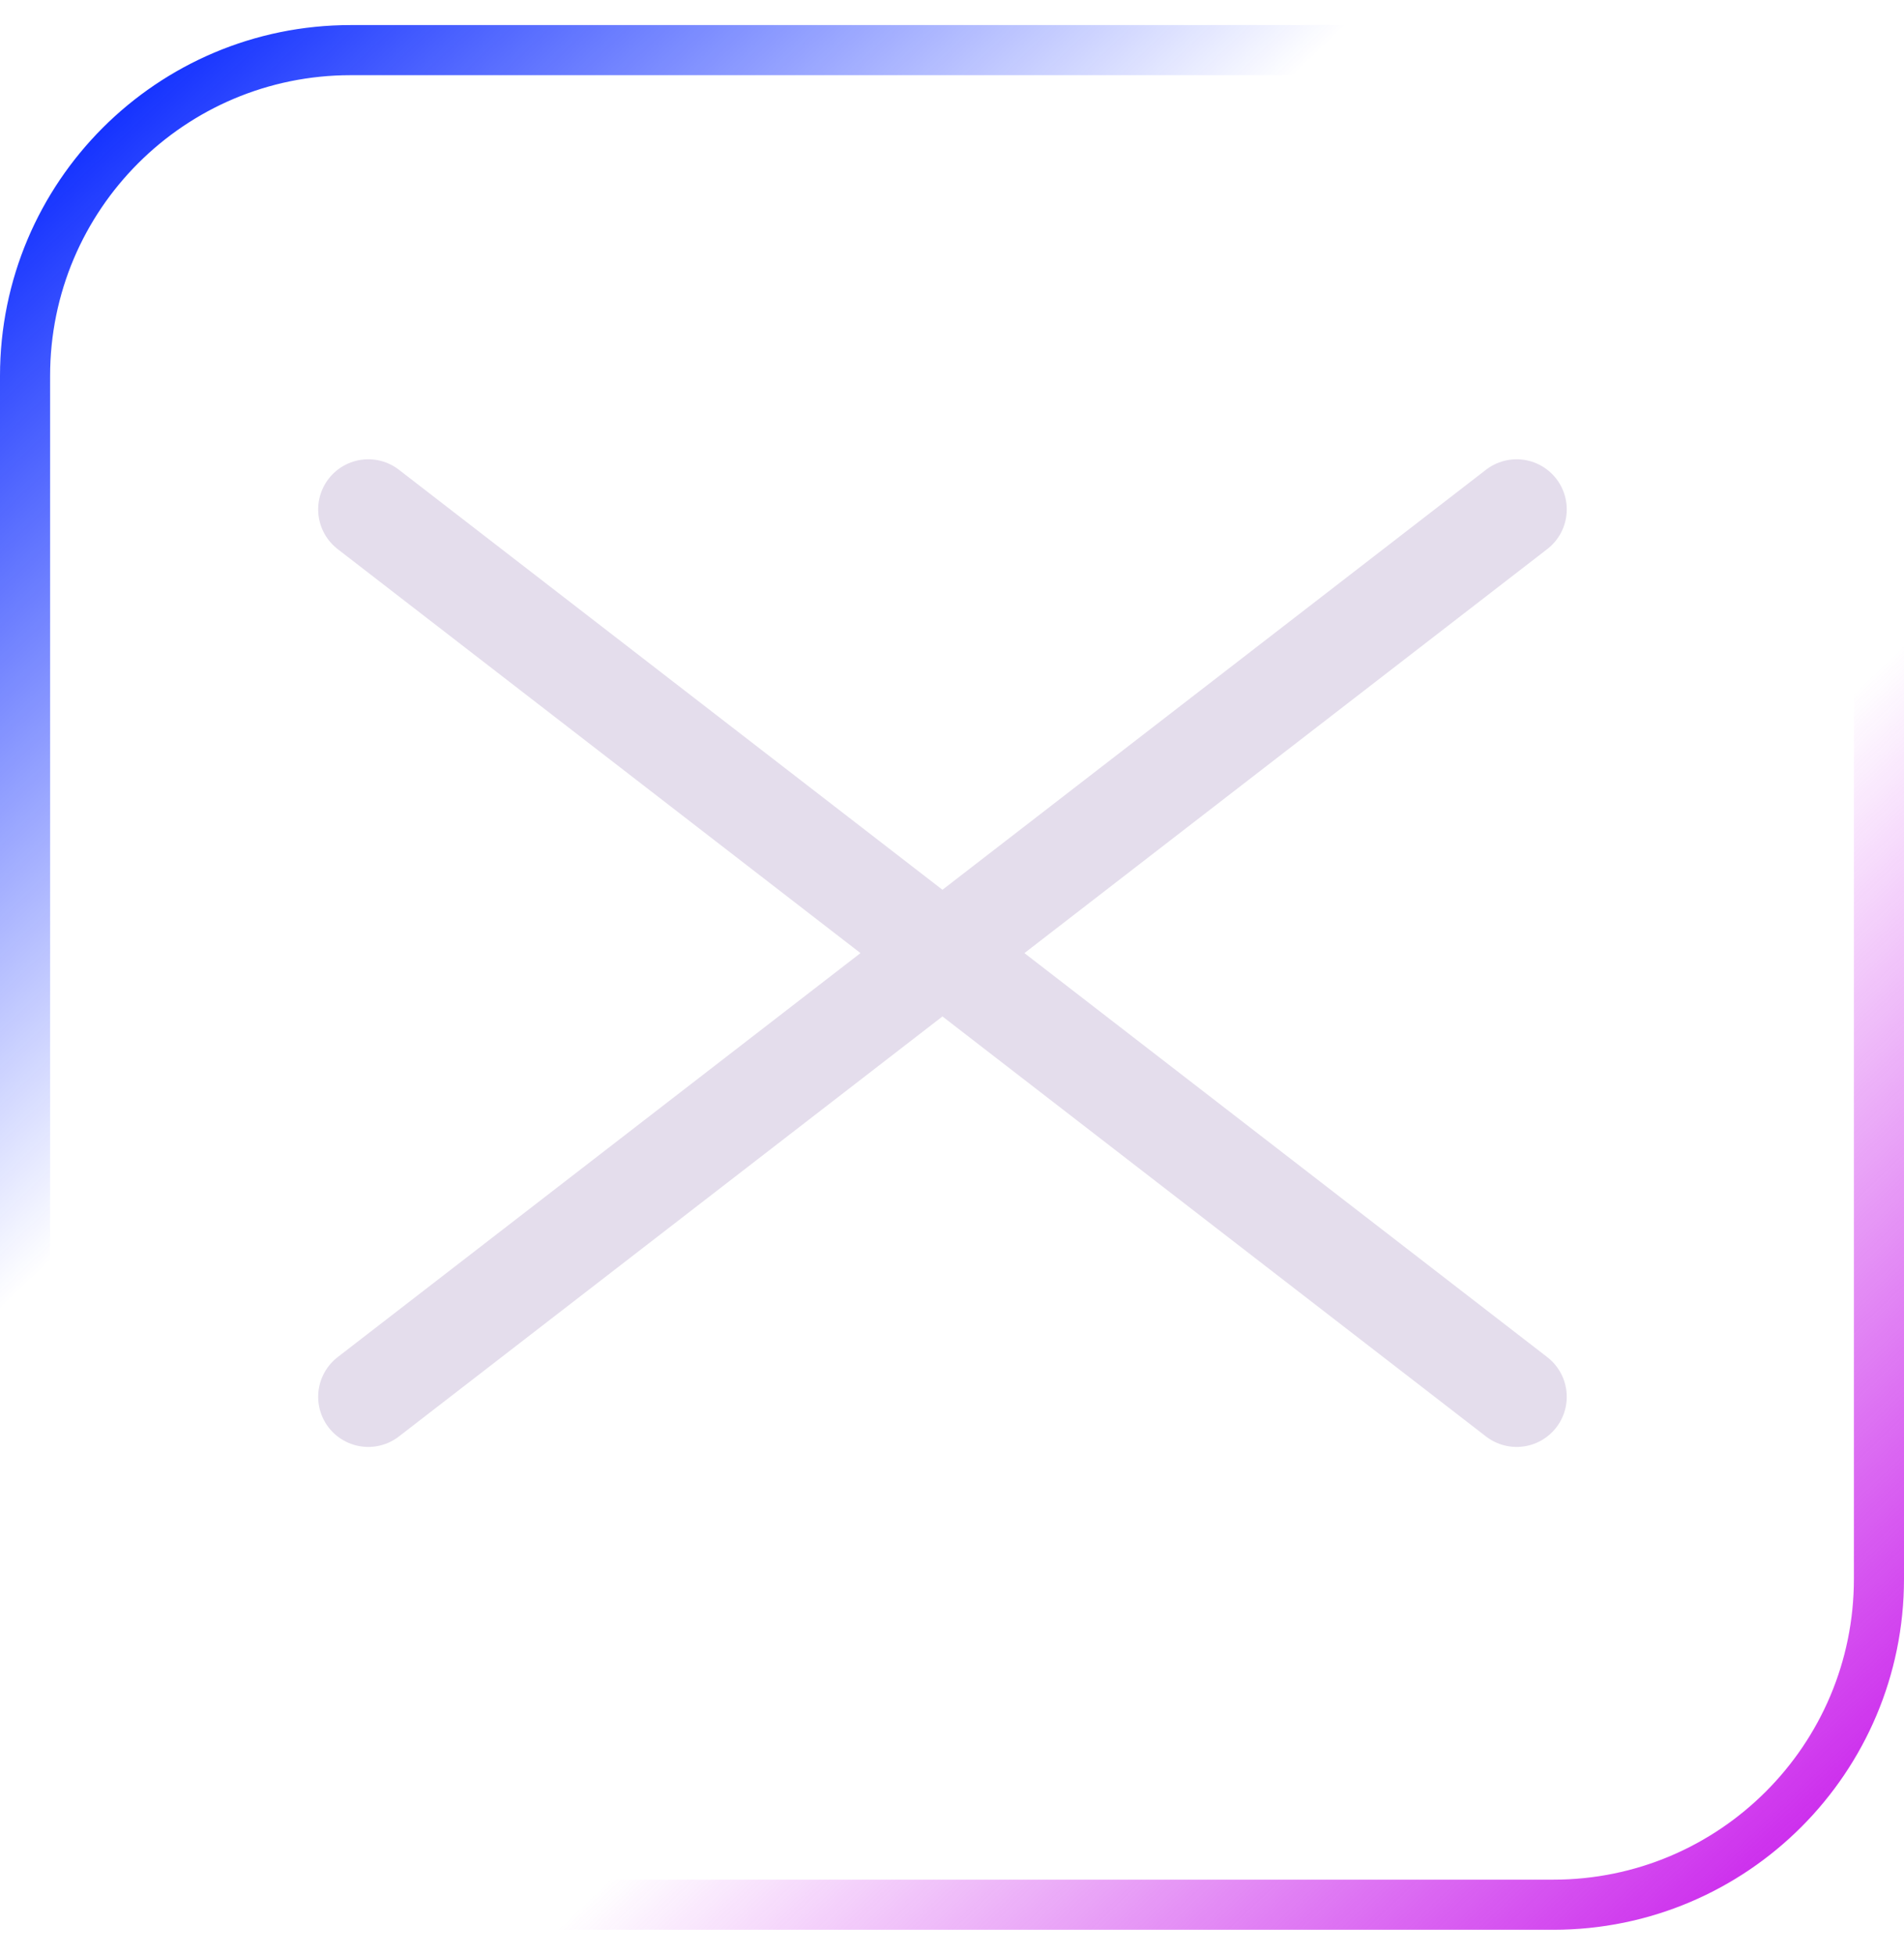 <svg width="38" height="39" viewBox="0 0 38 39" fill="none" xmlns="http://www.w3.org/2000/svg">
<rect x="0.5" y="1" width="37" height="37" rx="6.5" stroke="url(#paint0_linear_47_1093)"/>
<path d="M7.35 27.867L30.269 10.163M7.35 10.163L30.269 27.867" stroke="#E4DDEC" stroke-width="2" stroke-linecap="round" stroke-linejoin="round"/>
<defs>
<linearGradient id="paint0_linear_47_1093" x1="36.281" y1="37.453" x2="1.537" y2="1.014" gradientUnits="userSpaceOnUse">
<stop stop-color="#CA23EC"/>
<stop offset="0.33" stop-color="#CA23EC" stop-opacity="0"/>
<stop offset="0.66" stop-color="#0020FF" stop-opacity="0"/>
<stop offset="1" stop-color="#0020FF"/>
</linearGradient>
</defs>
</svg>
